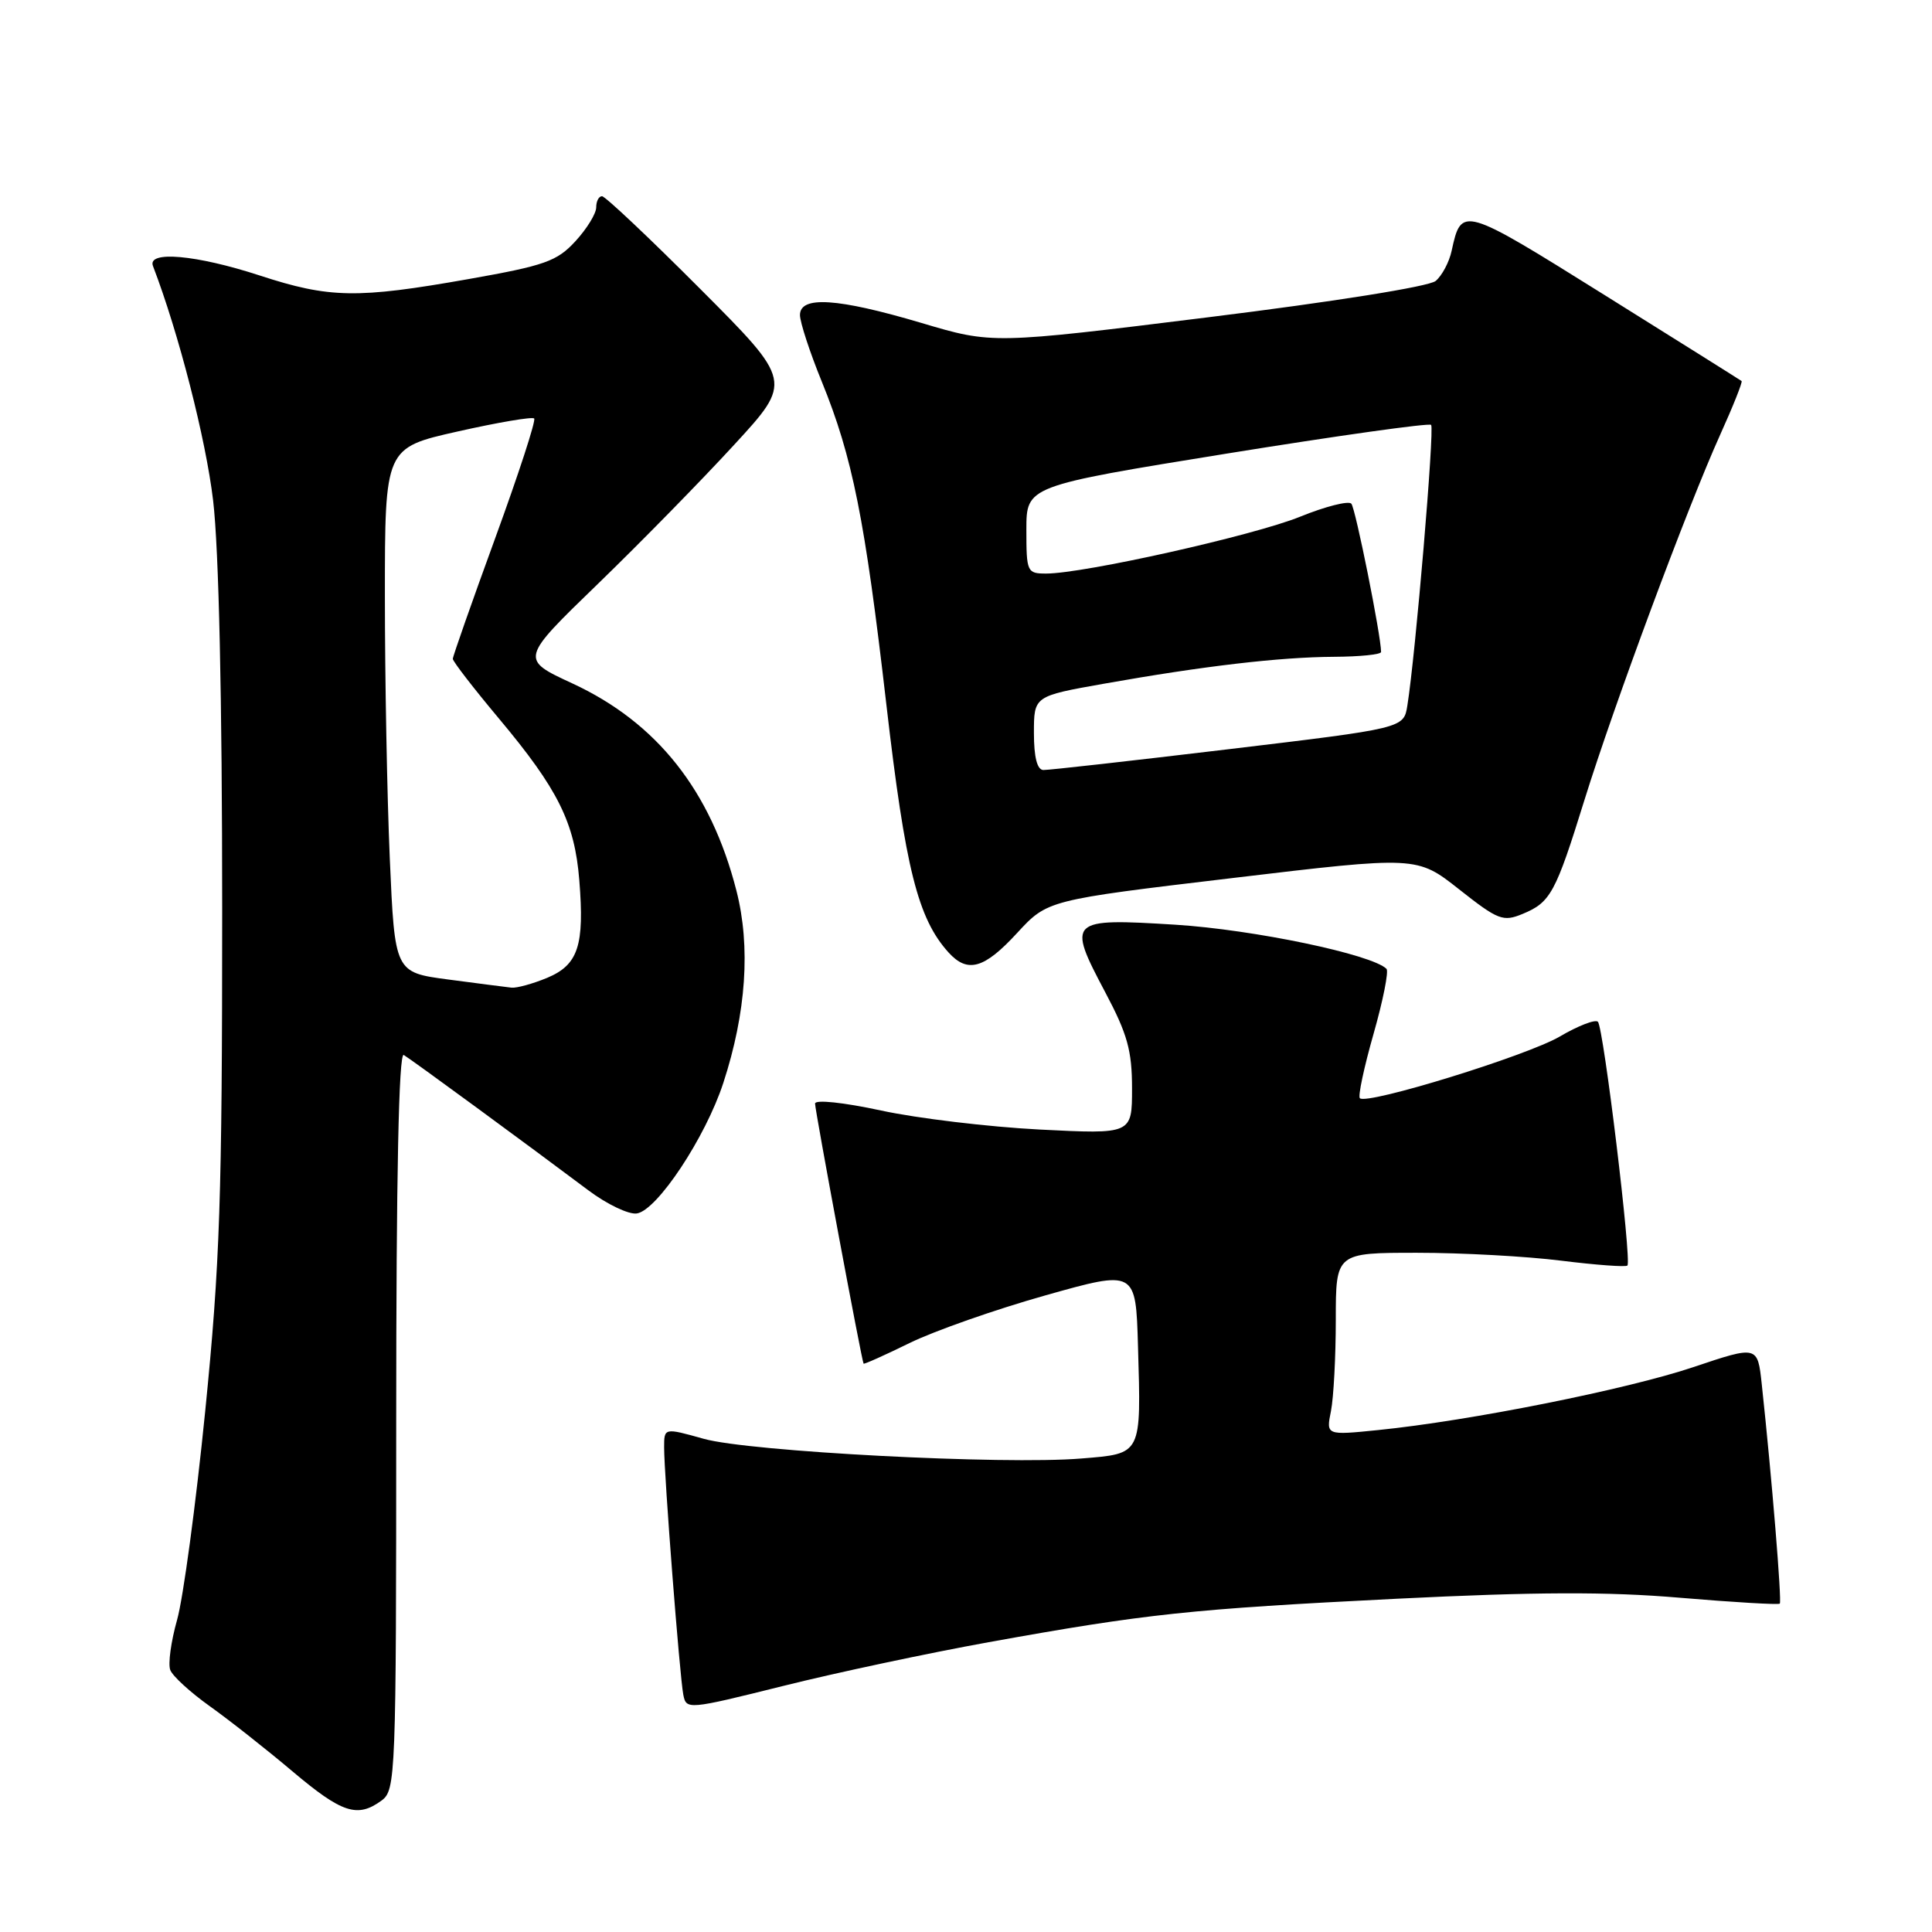 <?xml version="1.0" encoding="UTF-8" standalone="no"?>
<!DOCTYPE svg PUBLIC "-//W3C//DTD SVG 1.1//EN" "http://www.w3.org/Graphics/SVG/1.1/DTD/svg11.dtd" >
<svg xmlns="http://www.w3.org/2000/svg" xmlns:xlink="http://www.w3.org/1999/xlink" version="1.1" viewBox="0 0 256 256">
 <g >
 <path fill="currentColor"
d=" M 50.56 238.58 C 52.43 237.20 52.50 235.51 52.50 188.17 C 52.50 155.79 52.84 139.39 53.50 139.79 C 54.53 140.40 70.03 151.77 77.97 157.73 C 80.42 159.57 83.31 160.95 84.38 160.79 C 87.07 160.39 93.48 150.72 95.84 143.50 C 98.88 134.20 99.48 125.43 97.58 118.02 C 94.19 104.76 87.05 95.75 75.85 90.56 C 68.91 87.35 68.91 87.35 79.21 77.38 C 84.87 71.90 92.99 63.61 97.25 58.97 C 105.01 50.54 105.01 50.54 92.77 38.27 C 86.04 31.52 80.19 26.00 79.77 26.00 C 79.34 26.00 79.00 26.67 79.00 27.48 C 79.00 28.30 77.76 30.32 76.25 31.96 C 73.81 34.62 72.21 35.19 62.08 36.98 C 47.32 39.59 43.67 39.53 34.40 36.50 C 26.00 33.76 19.47 33.18 20.27 35.25 C 23.68 44.14 27.27 58.16 28.24 66.32 C 29.00 72.79 29.44 92.54 29.44 120.50 C 29.44 158.82 29.15 167.40 27.19 187.00 C 25.95 199.38 24.27 211.82 23.46 214.66 C 22.66 217.50 22.25 220.48 22.56 221.28 C 22.86 222.09 25.23 224.25 27.81 226.09 C 30.39 227.93 35.32 231.81 38.76 234.72 C 45.33 240.26 47.36 240.92 50.56 238.58 Z  M 131.00 217.60 C 151.90 213.83 157.70 213.21 185.10 211.84 C 203.46 210.93 212.98 210.89 222.60 211.71 C 229.70 212.31 235.65 212.66 235.83 212.49 C 236.12 212.21 234.78 195.80 233.44 183.40 C 232.89 178.29 232.89 178.29 224.38 181.15 C 215.60 184.10 194.74 188.27 182.61 189.49 C 175.71 190.19 175.71 190.19 176.36 186.97 C 176.71 185.20 177.00 179.76 177.00 174.87 C 177.00 166.00 177.00 166.00 187.78 166.00 C 193.70 166.00 202.31 166.47 206.90 167.05 C 211.49 167.62 215.42 167.91 215.64 167.69 C 216.23 167.10 212.48 136.14 211.73 135.39 C 211.38 135.04 209.10 135.92 206.67 137.35 C 202.31 139.90 181.11 146.44 180.19 145.52 C 179.92 145.26 180.74 141.42 182.00 137.00 C 183.26 132.58 184.03 128.70 183.72 128.38 C 181.80 126.46 166.10 123.18 155.76 122.53 C 141.59 121.65 141.36 121.87 146.44 131.46 C 149.39 137.02 150.00 139.20 150.00 144.23 C 150.00 150.29 150.00 150.29 137.75 149.67 C 131.01 149.32 121.56 148.19 116.75 147.15 C 111.74 146.07 108.00 145.68 108.00 146.23 C 108.00 147.17 114.18 180.31 114.43 180.69 C 114.49 180.80 117.24 179.57 120.52 177.96 C 123.81 176.35 131.90 173.51 138.50 171.65 C 150.50 168.27 150.50 168.27 150.79 178.39 C 151.21 192.88 151.35 192.60 143.27 193.26 C 133.02 194.11 99.29 192.35 93.25 190.65 C 88.00 189.18 88.00 189.18 88.00 191.79 C 88.00 195.51 90.06 222.10 90.54 224.55 C 90.93 226.56 91.12 226.55 103.72 223.41 C 110.75 221.65 123.03 219.04 131.00 217.60 Z  M 134.77 123.63 C 138.80 119.26 138.80 119.26 163.27 116.35 C 187.75 113.43 187.75 113.43 193.35 117.85 C 198.51 121.92 199.16 122.17 201.75 121.10 C 205.46 119.57 206.12 118.34 209.95 106.00 C 213.85 93.45 223.59 67.22 227.93 57.61 C 229.65 53.81 230.92 50.61 230.77 50.49 C 230.62 50.37 222.44 45.23 212.59 39.08 C 193.75 27.31 193.65 27.28 192.35 33.23 C 192.03 34.73 191.07 36.53 190.23 37.23 C 189.34 37.97 176.73 39.98 160.10 42.04 C 131.50 45.59 131.50 45.59 122.09 42.79 C 110.95 39.49 106.00 39.17 106.00 41.75 C 106.01 42.71 107.30 46.67 108.88 50.54 C 112.97 60.59 114.60 68.71 117.45 93.37 C 119.97 115.13 121.62 121.71 125.69 126.21 C 128.21 128.99 130.41 128.37 134.77 123.63 Z  M 59.40 129.79 C 52.31 128.85 52.31 128.85 51.65 113.76 C 51.29 105.47 51.00 89.83 51.00 79.01 C 51.00 59.34 51.00 59.34 60.66 57.17 C 65.98 55.97 70.53 55.20 70.78 55.45 C 71.04 55.70 68.71 62.83 65.62 71.30 C 62.53 79.77 60.00 86.97 60.00 87.30 C 60.00 87.64 62.75 91.20 66.11 95.21 C 73.95 104.57 76.15 109.00 76.76 116.63 C 77.46 125.30 76.62 127.84 72.50 129.57 C 70.61 130.35 68.49 130.94 67.78 130.87 C 67.08 130.79 63.31 130.31 59.40 129.79 Z  M 137.00 97.12 C 137.00 92.24 137.00 92.24 146.25 90.60 C 159.54 88.24 169.59 87.07 176.75 87.03 C 180.19 87.01 183.00 86.73 183.00 86.39 C 183.00 84.26 179.61 67.36 179.06 66.74 C 178.69 66.33 175.63 67.10 172.26 68.47 C 166.15 70.95 143.61 76.00 138.62 76.00 C 136.09 76.00 136.00 75.79 136.00 70.20 C 136.00 64.40 136.00 64.40 162.57 60.10 C 177.18 57.74 189.36 56.03 189.63 56.30 C 190.10 56.76 187.55 86.89 186.48 93.50 C 186.00 96.50 186.00 96.50 162.75 99.28 C 149.96 100.81 138.94 102.05 138.25 102.03 C 137.43 102.01 137.00 100.34 137.00 97.12 Z "/>
</g>
</svg>